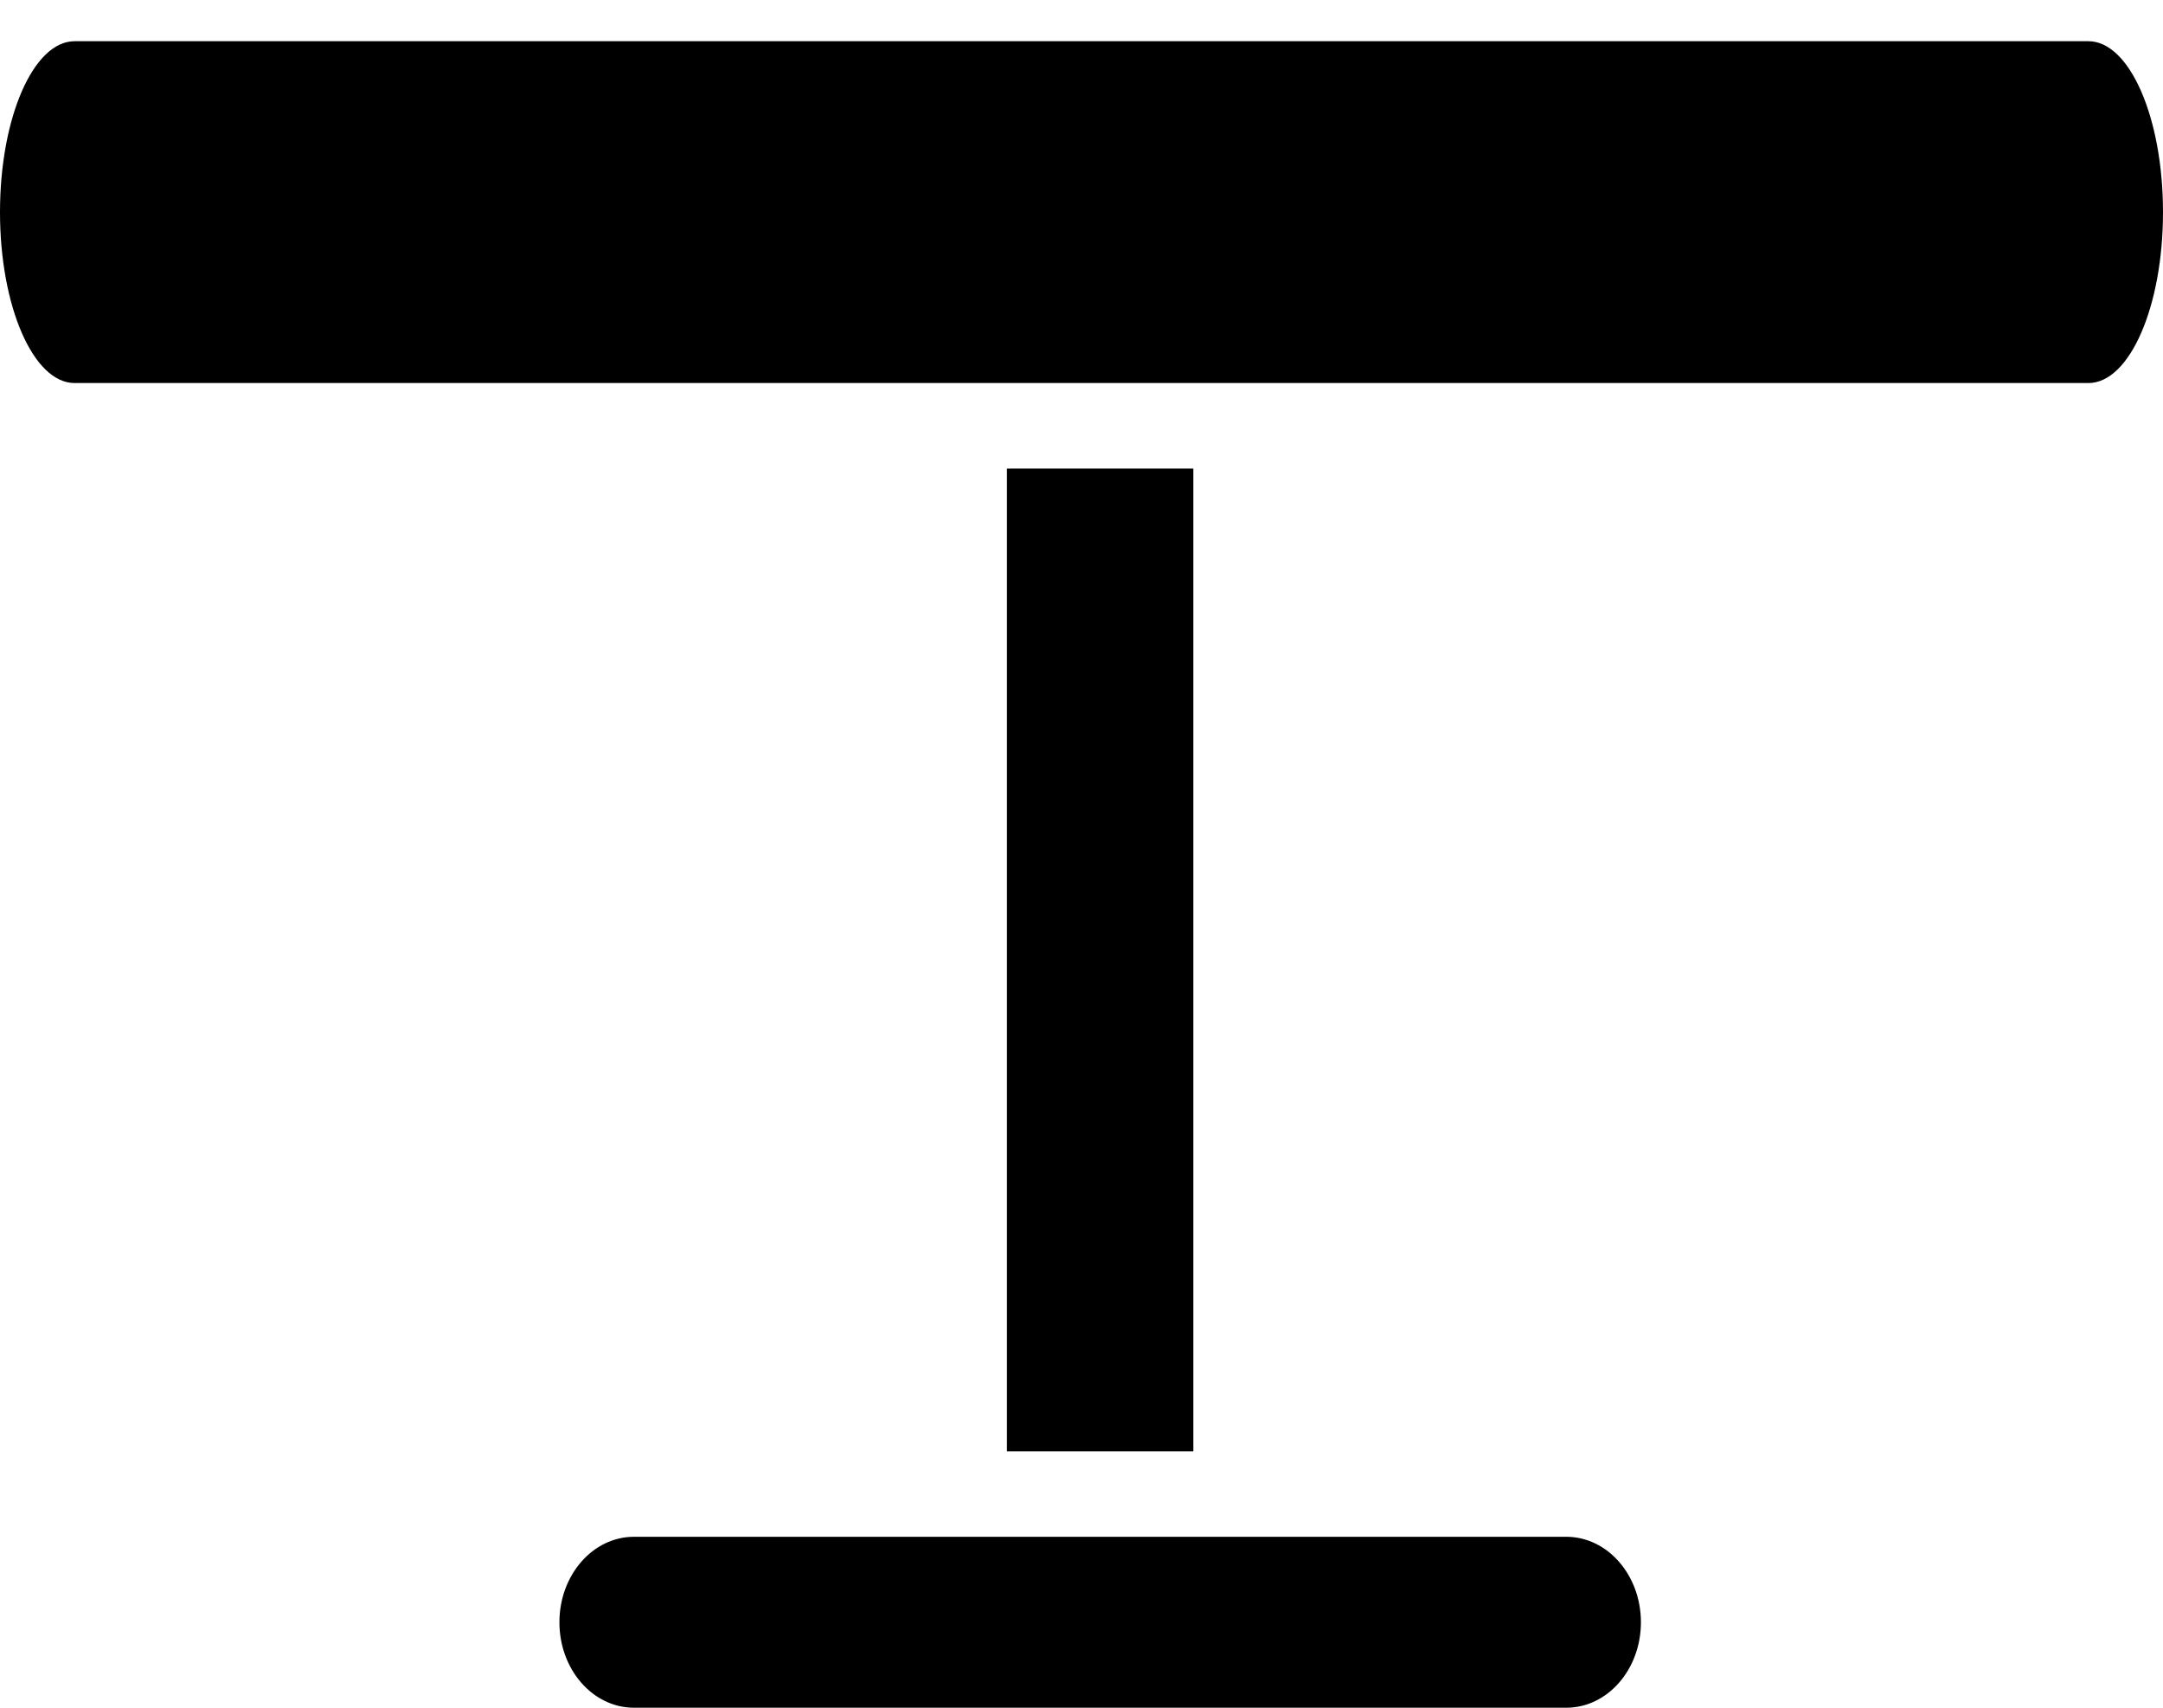 <svg width="38" height="30" viewBox="0 0 38 30" fill="none" xmlns="http://www.w3.org/2000/svg">
<path fill-rule="evenodd" clip-rule="evenodd" d="M20.965 8.231V25.496H17.69V8.231H20.965Z" fill="black"/>
<path fill-rule="evenodd" clip-rule="evenodd" d="M9.828 28.499C9.828 27.67 10.414 26.997 11.138 26.997H27.517C28.241 26.997 28.828 27.67 28.828 28.499C28.828 29.328 28.241 30 27.517 30H11.138C10.414 30 9.828 29.328 9.828 28.499Z" fill="black"/>
<path fill-rule="evenodd" clip-rule="evenodd" d="M0 3.727C0 2.068 0.587 0.724 1.31 0.724H36.69C37.413 0.724 38 2.068 38 3.727C38 5.385 37.413 6.729 36.69 6.729H1.31C0.587 6.729 0 5.385 0 3.727Z" fill="black"/>
</svg>

